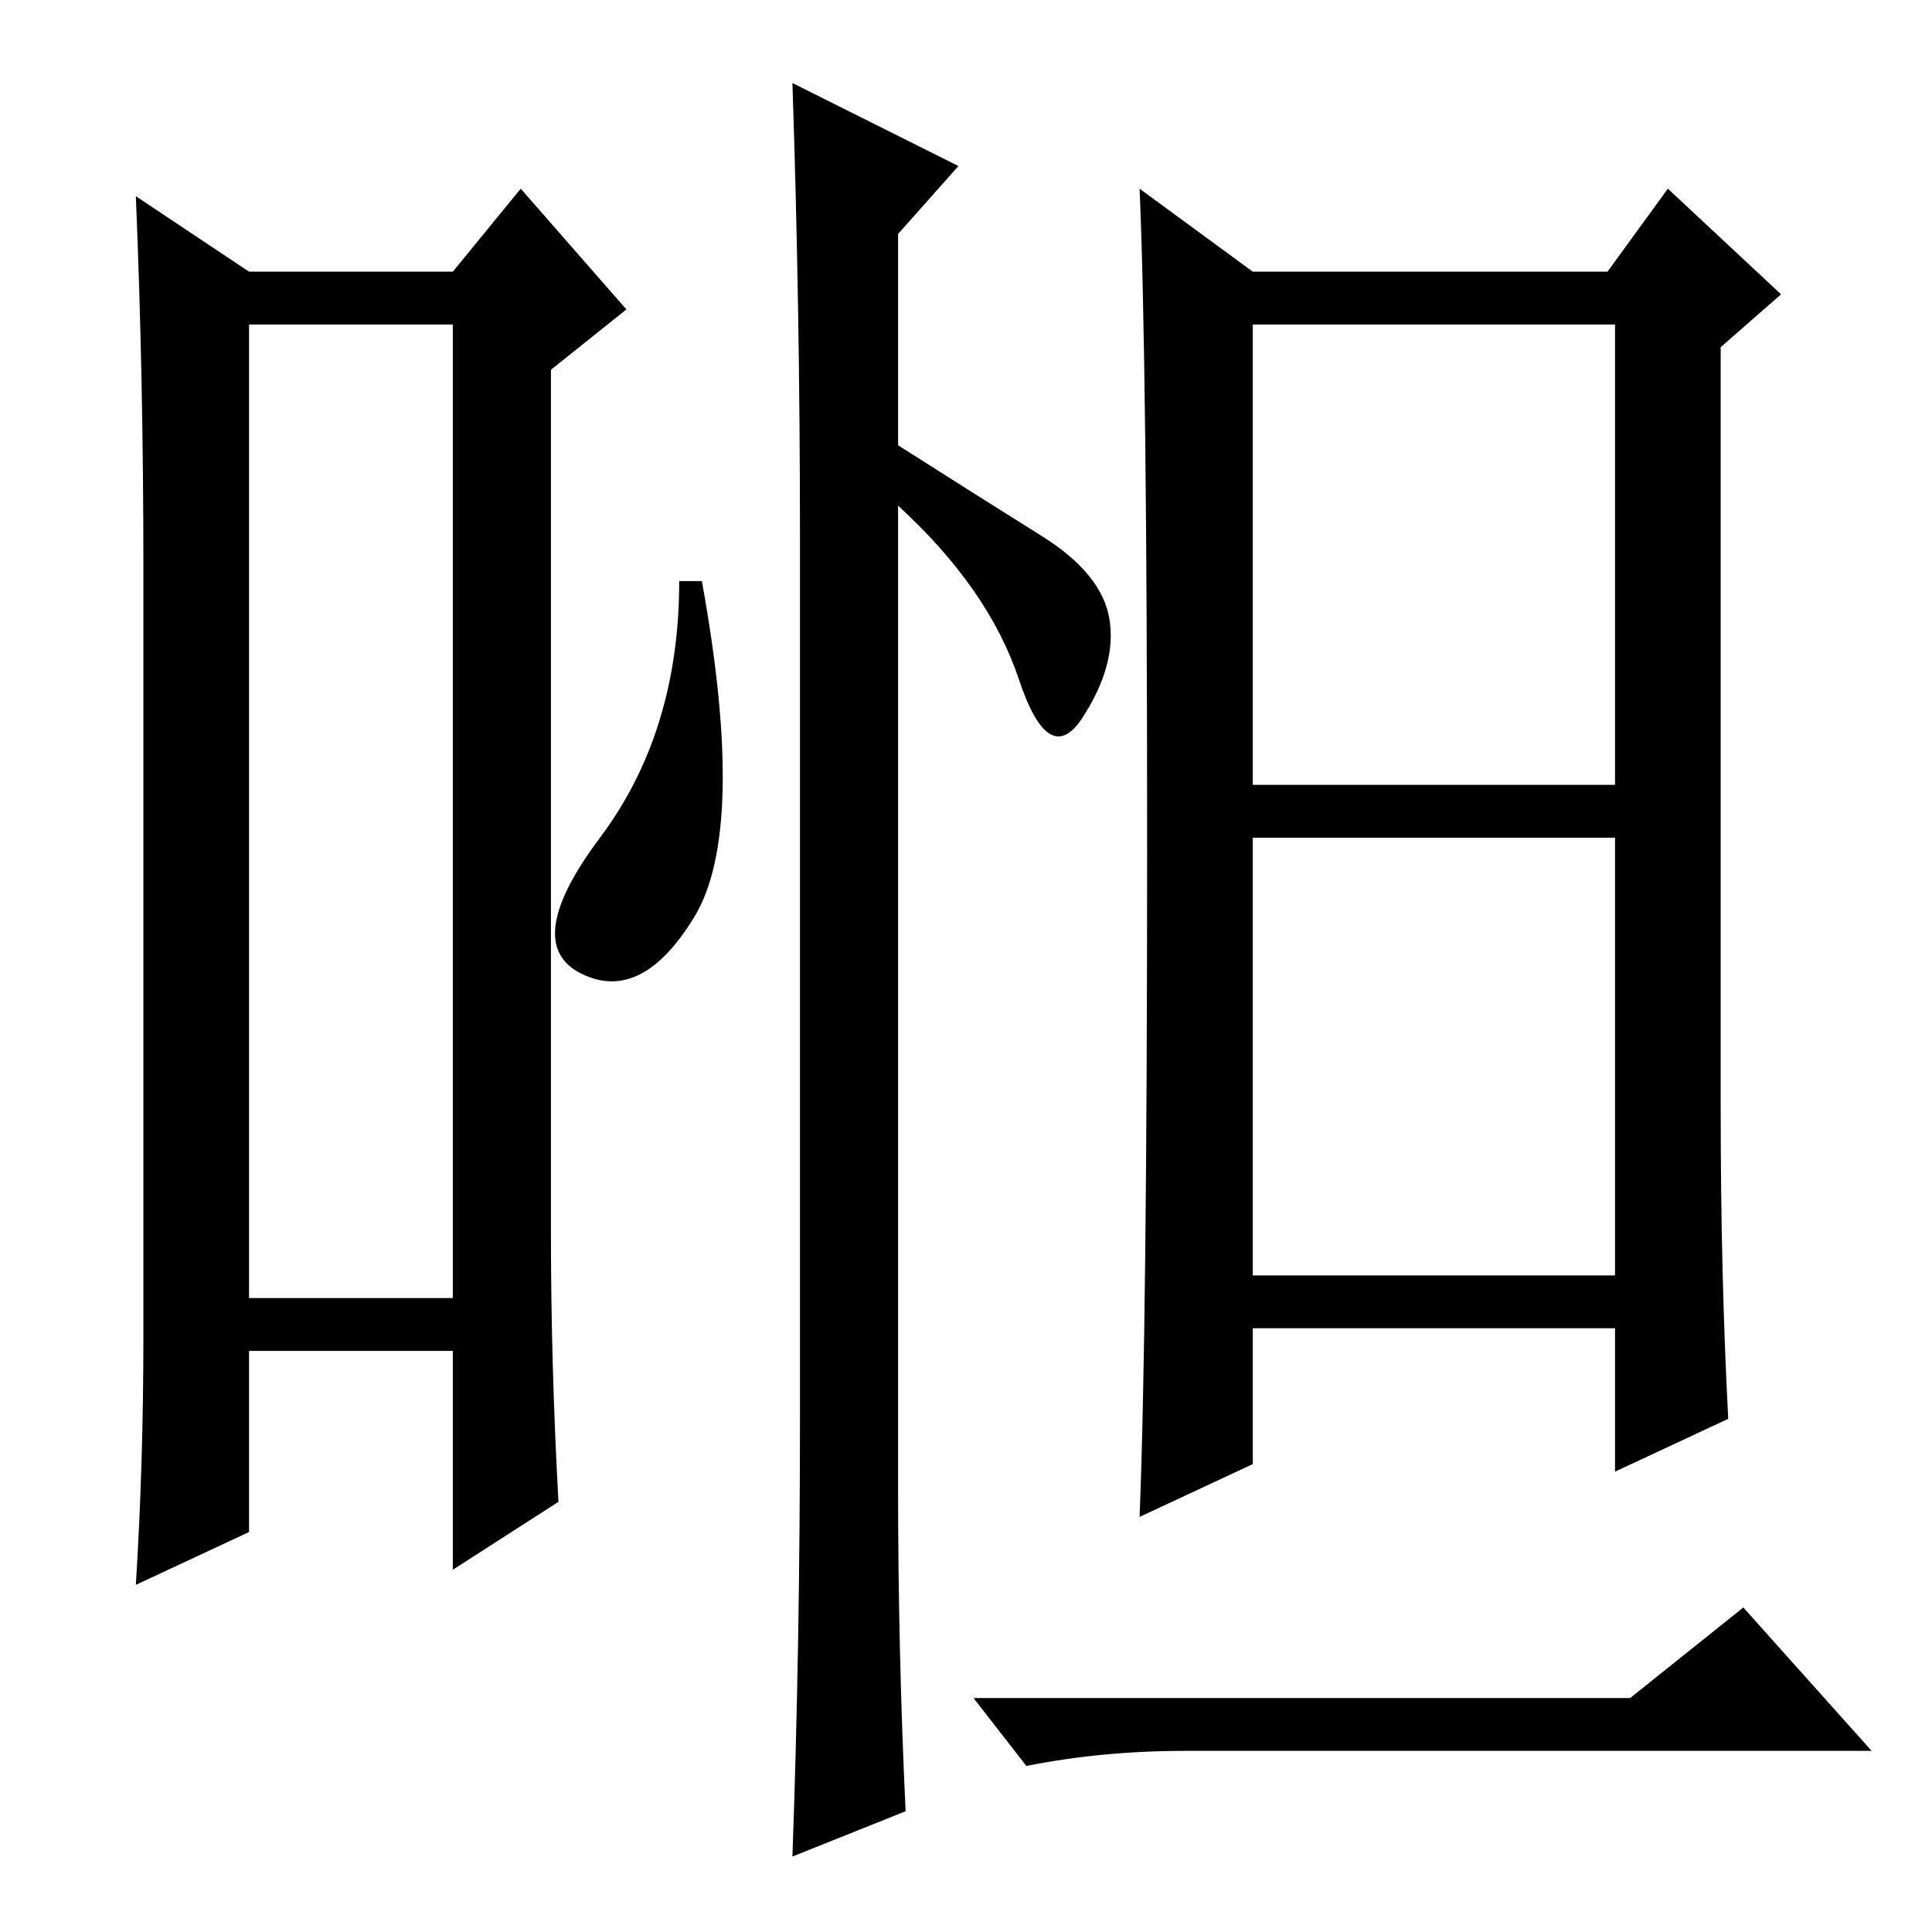 <?xml version="1.0" standalone="no"?>
<!DOCTYPE svg PUBLIC "-//W3C//DTD SVG 1.1//EN" "http://www.w3.org/Graphics/SVG/1.1/DTD/svg11.dtd" >
<svg xmlns="http://www.w3.org/2000/svg" xmlns:xlink="http://www.w3.org/1999/xlink" version="1.1" viewBox="0 -36 256 256">
  <g transform="matrix(1 0 0 -1 0 220)">
   <path fill="currentColor"
d="M33 213v-129h27v129h-27zM19 79v102q0 25 -1 49l15 -10h27l9 11l14 -16l-10 -8v-114q0 -18 1 -36l-14 -9v29h-27v-24l-15 -7q1 16 1 33zM106 68v117q0 30 -1 60l22 -11l-8 -9v-28q11 -7 19 -12t9 -11t-3.5 -13t-8.5 5t-16 23v-130q0 -22 1 -43l-15 -6q1 28 1 58zM93 179
q6 -33 -1 -44.5t-15 -7.5t2.5 18t10.5 34h3zM166 152h48v61h-48v-61zM166 87h48v58h-48v-58zM216 31l15 12l17 -19h-91q-11 0 -21 -2l-7 9h87zM152 144q0 64 -1 87l15 -11h47l8 11l15 -14l-8 -7v-101q0 -22 1 -41l-15 -7v19h-48v-18l-15 -7q1 25 1 89z" />
  </g>

</svg>
